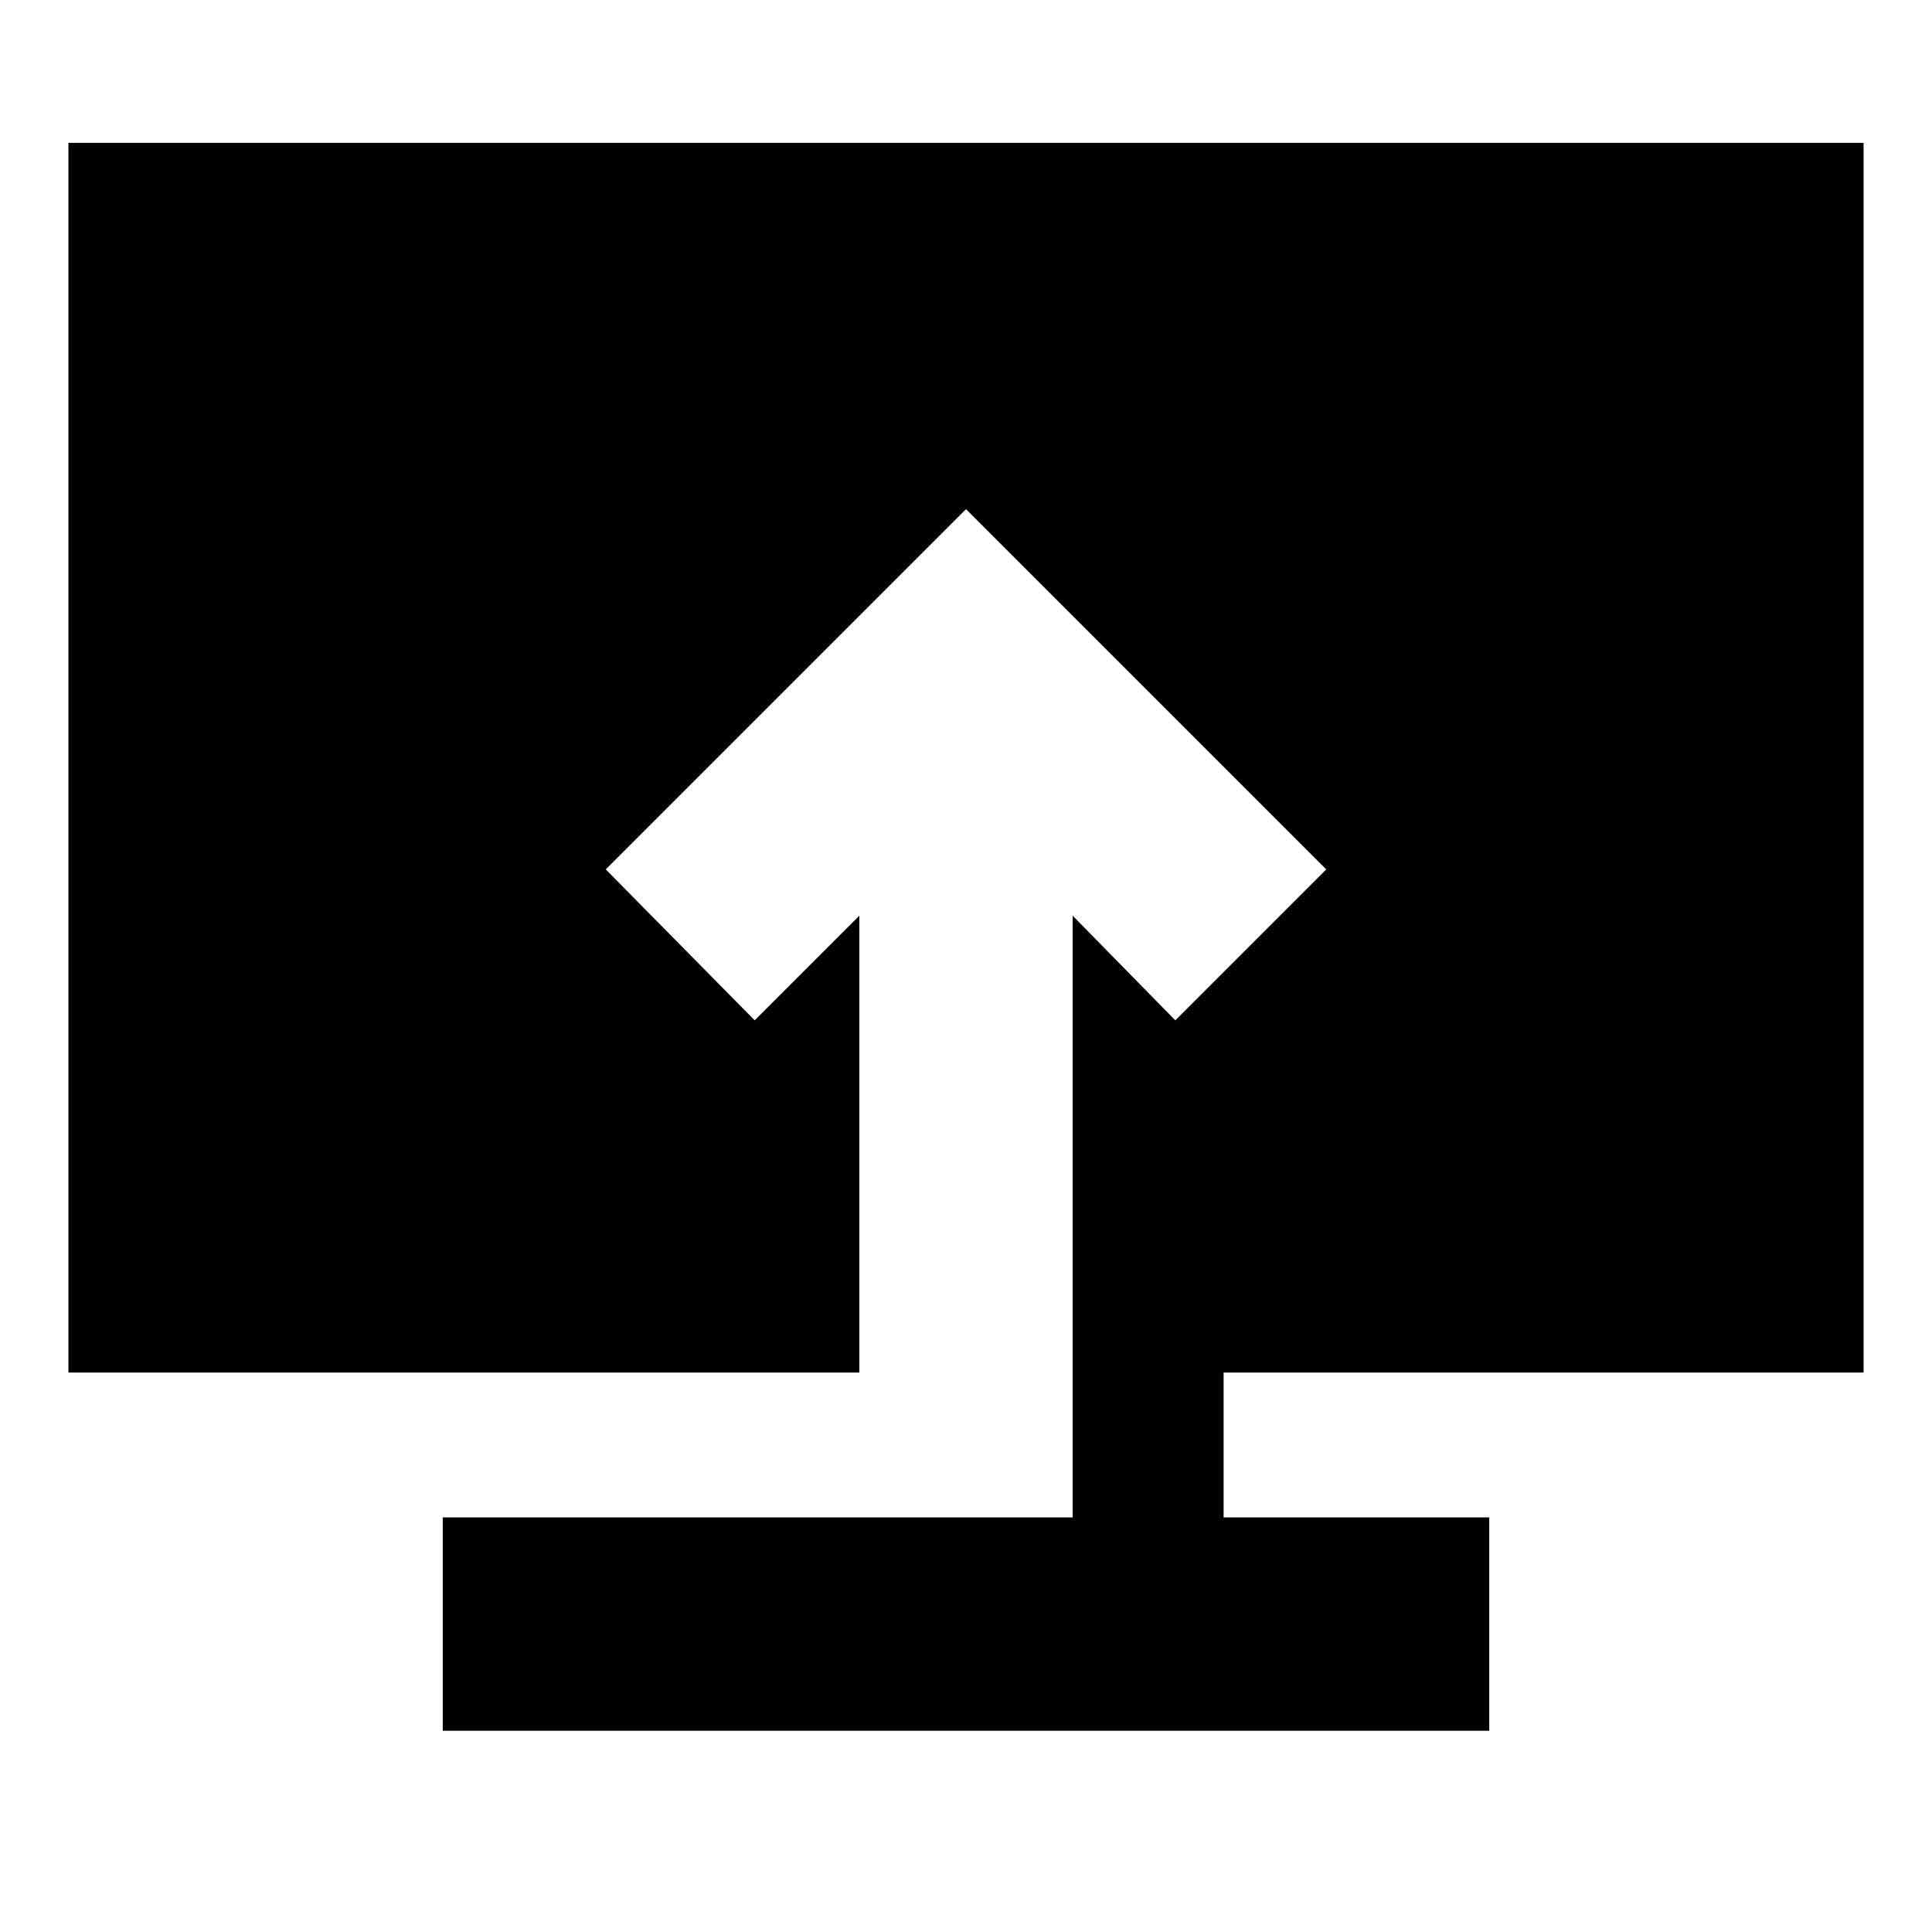 <svg xmlns="http://www.w3.org/2000/svg" height="24" viewBox="0 -960 960 960" width="24"><path d="M220-100v-106h313v-299l51 52 75-75-179-179-179 179 74 75 52-52v227H34v-611h892v611H608v72h132v106H220Z"/></svg>